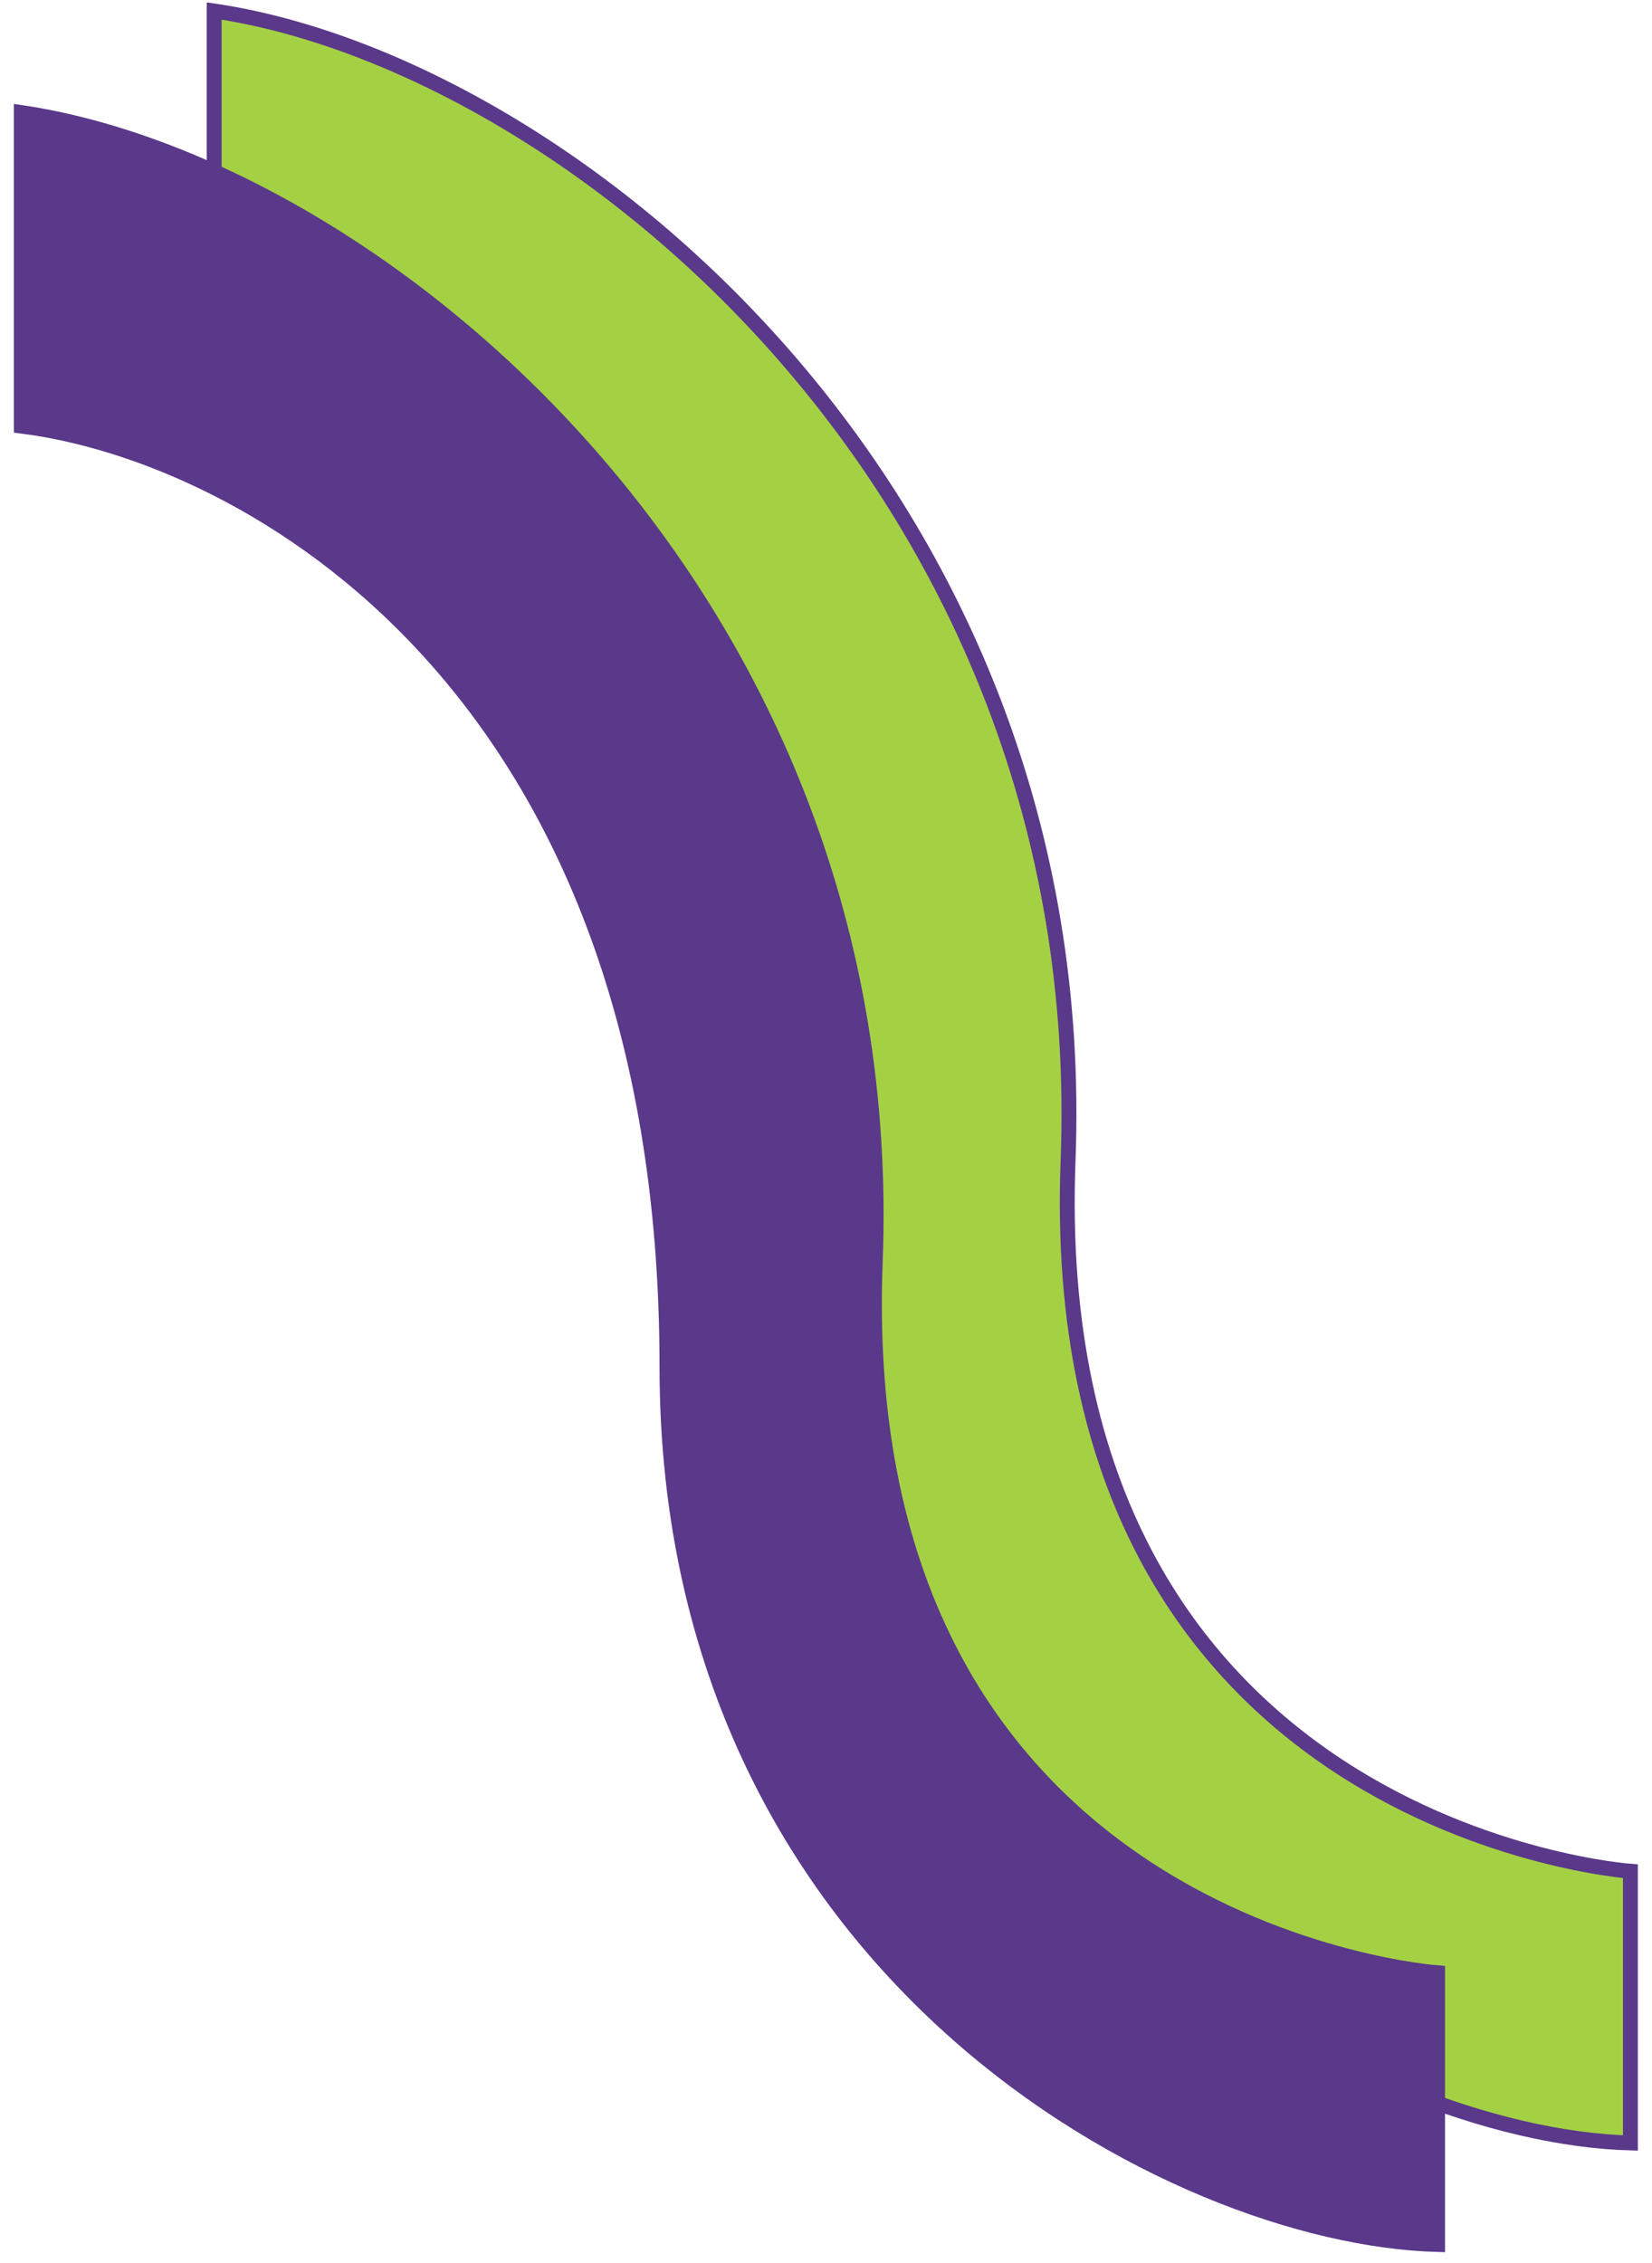<svg width="111" height="152" viewBox="0 0 111 152" fill="none" xmlns="http://www.w3.org/2000/svg">
<path d="M71.765 77.944C73.488 33.024 38.18 4.248 14.391 0.738V21.794C29.317 23.666 57.772 38.906 57.772 84.963C57.772 125.671 91.823 143.452 109.549 143.92V125.671C109.549 125.671 70.043 122.864 71.765 77.944Z" fill="#A4D144" stroke="#5A388A"/>
<path d="M58.808 84.764C60.531 39.845 25.223 11.068 1.434 7.559V28.615C16.36 30.486 44.815 45.727 44.815 91.783C44.815 132.492 78.866 150.272 96.592 150.74V132.492C96.592 132.492 57.086 129.684 58.808 84.764Z" fill="#5A388A" stroke="#5A388A"/>
</svg>
